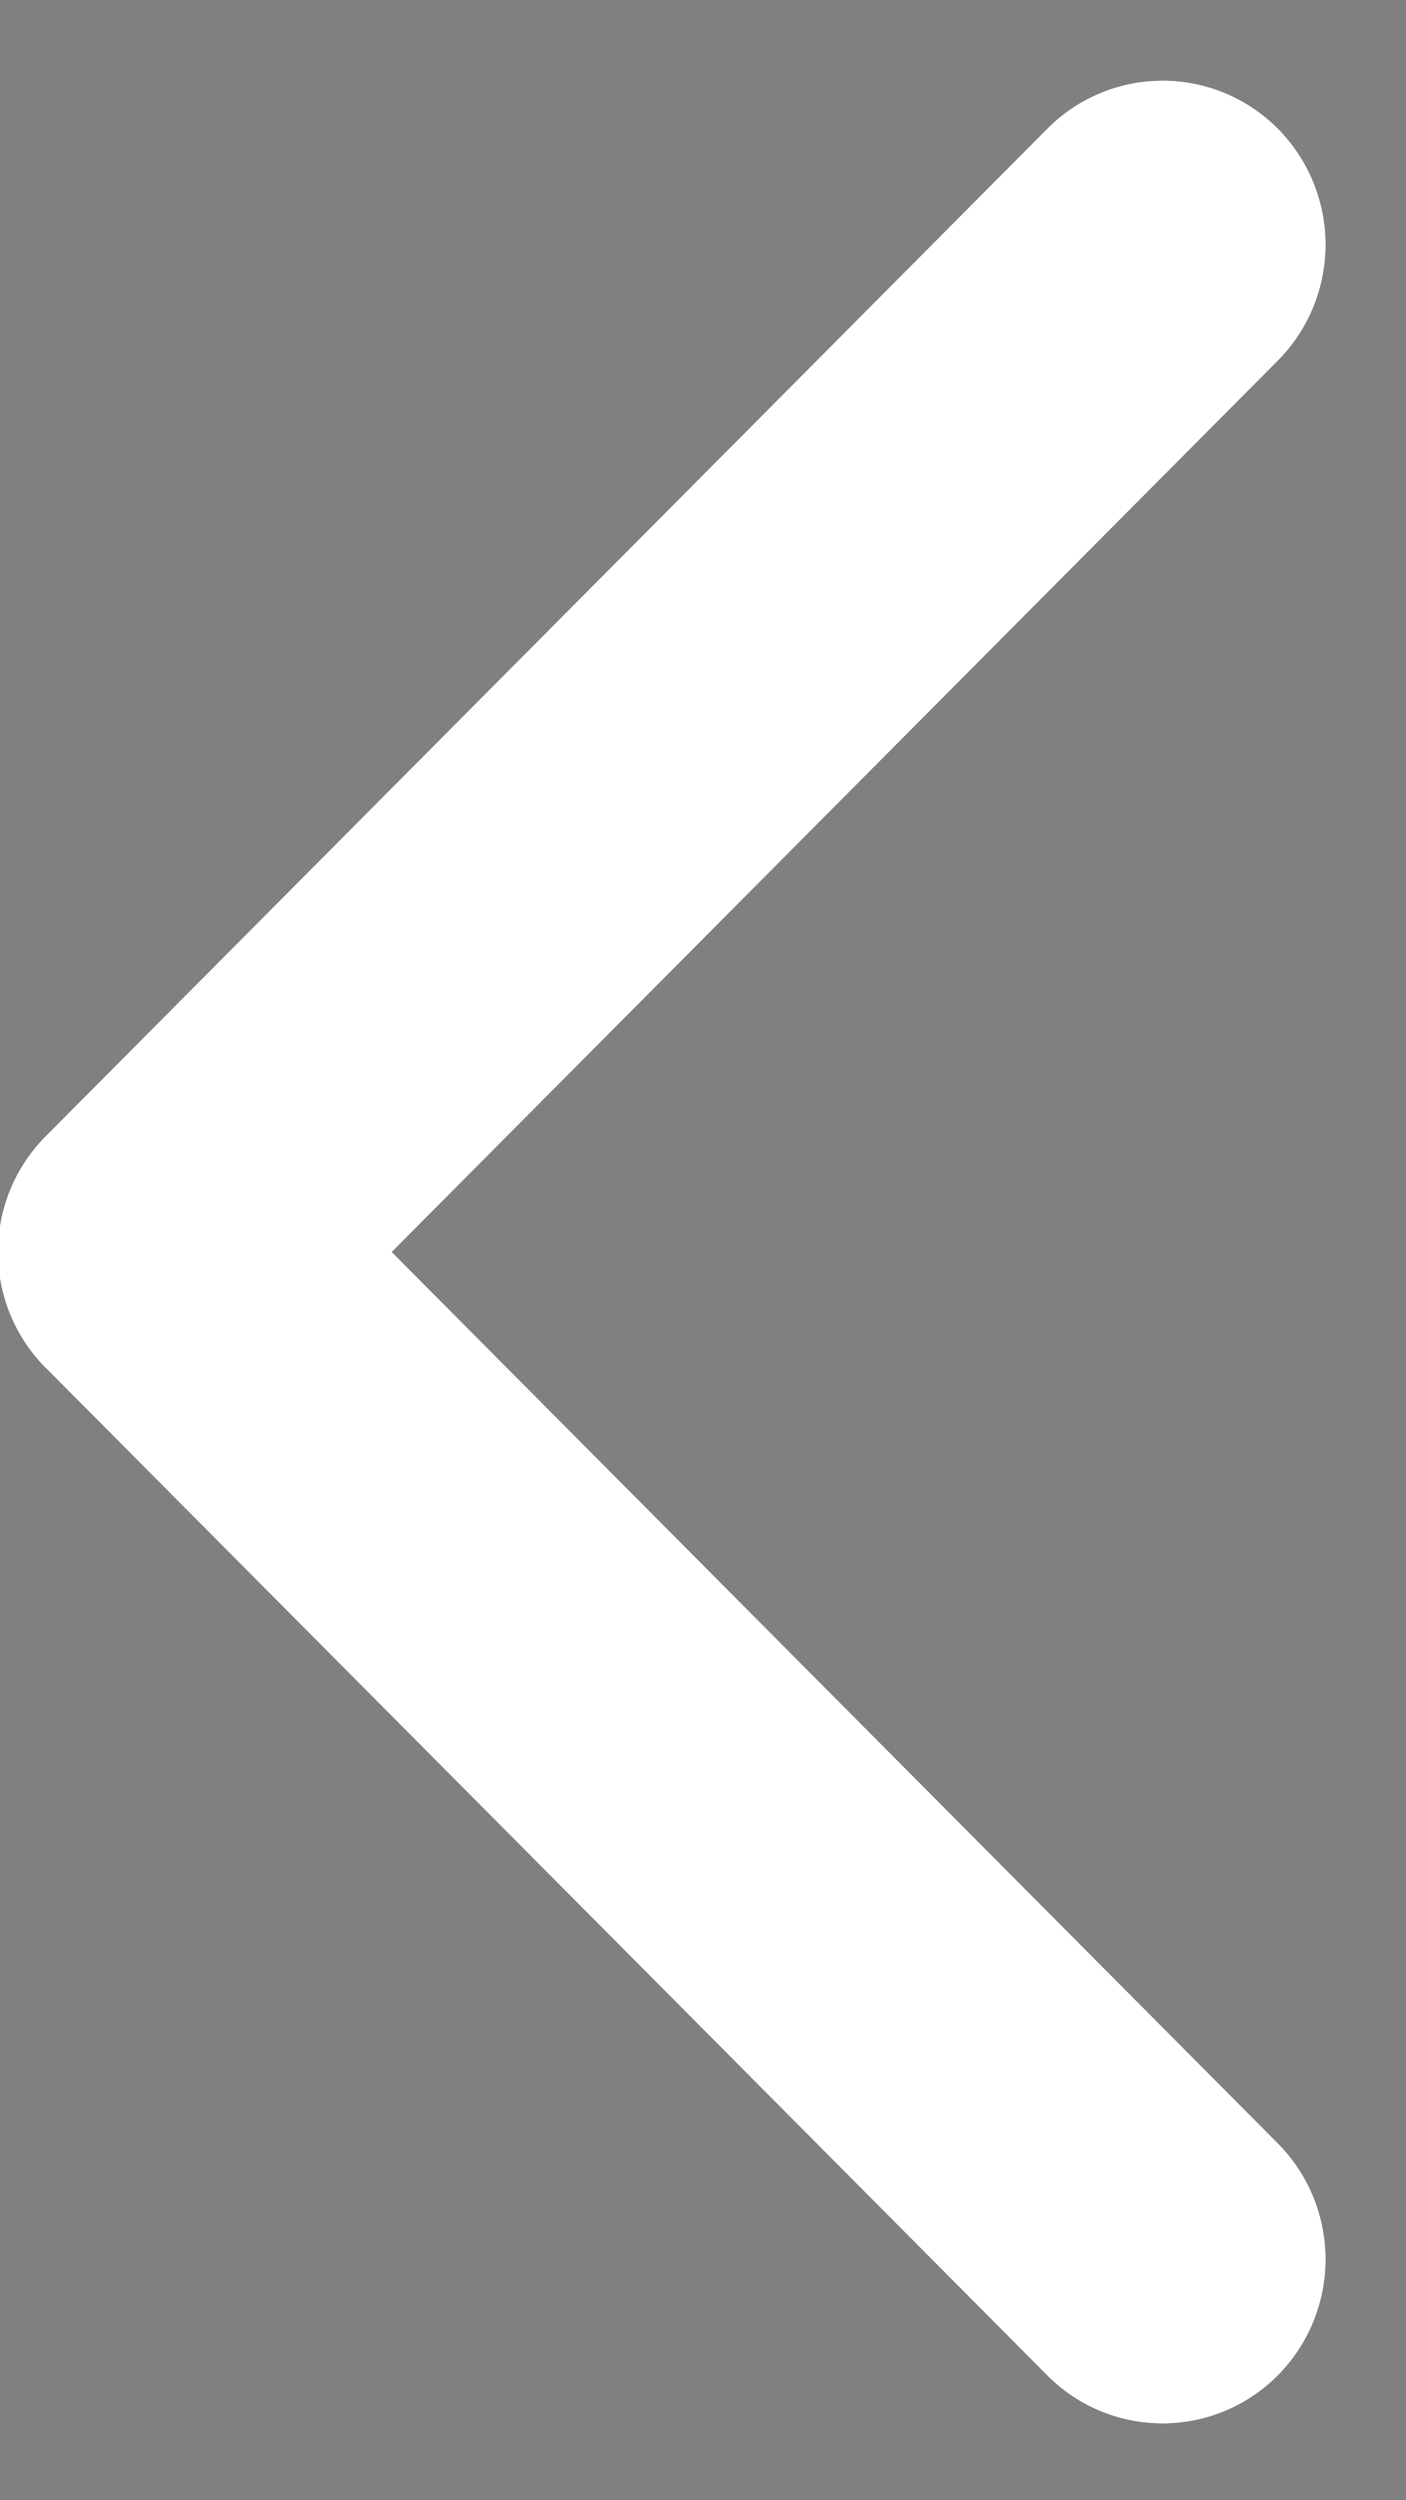 <svg xmlns="http://www.w3.org/2000/svg" width="9" height="16"><rect width="100%" height="100%" fill="#808080" stroke="none"/><path d="M.293 8.754l6.41 6.447a1.04 1.04 0 001.477 0 1.055 1.055 0 000-1.485L2.508 8.012 8.18 2.308a1.055 1.055 0 000-1.485 1.04 1.04 0 00-1.476 0L.293 7.27a1.052 1.052 0 000 1.485z"/><path fill="#fff" d="M.293 8.754l6.41 6.447a1.04 1.04 0 001.477 0 1.055 1.055 0 000-1.485L2.508 8.012 8.18 2.308a1.055 1.055 0 000-1.485 1.04 1.04 0 00-1.476 0L.293 7.27a1.052 1.052 0 000 1.485z"/></svg>